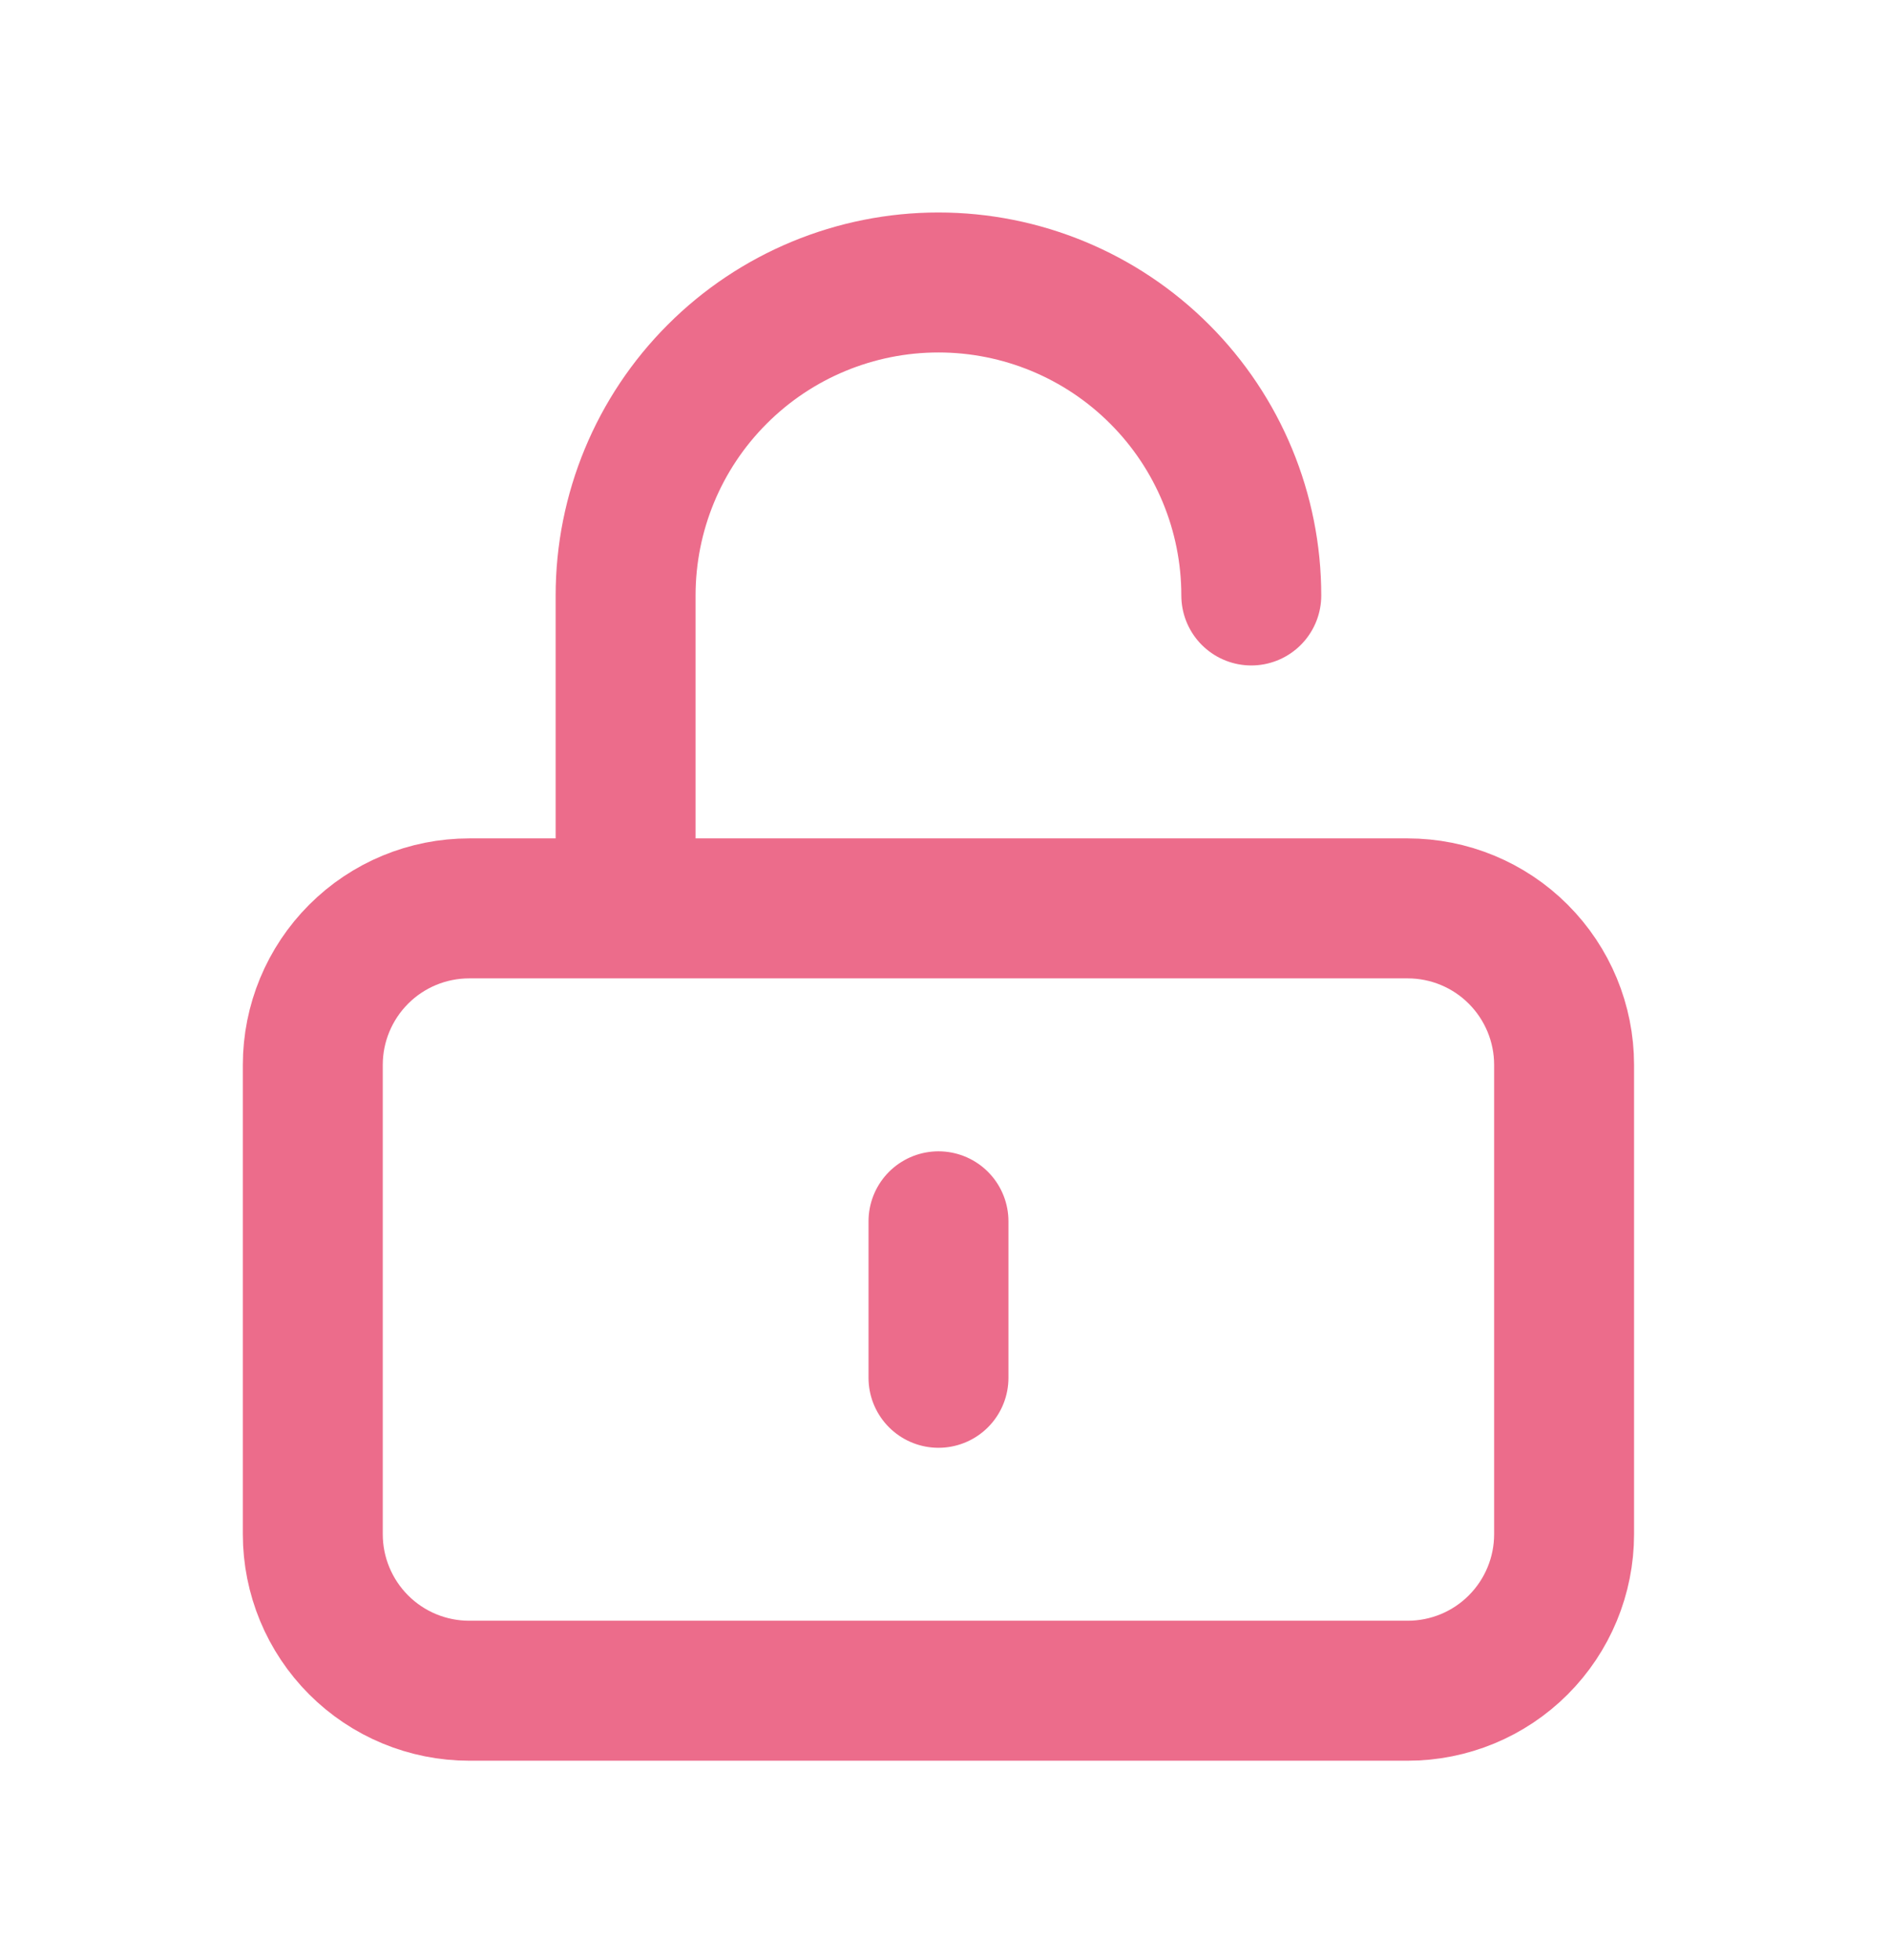<svg width="27" height="28" viewBox="0 0 27 28" fill="none" xmlns="http://www.w3.org/2000/svg">
<path d="M8.942 12.979V8.508C8.942 7.322 9.413 6.184 10.252 5.346C11.09 4.507 12.228 4.036 13.414 4.036C14.599 4.036 15.737 4.507 16.575 5.346C17.414 6.184 17.885 7.322 17.885 8.508M13.414 17.45V19.686M6.707 24.157H20.12C20.713 24.157 21.282 23.922 21.701 23.502C22.12 23.083 22.356 22.514 22.356 21.921V15.214C22.356 14.622 22.12 14.053 21.701 13.634C21.282 13.214 20.713 12.979 20.12 12.979H6.707C6.114 12.979 5.545 13.214 5.126 13.634C4.707 14.053 4.471 14.622 4.471 15.214V21.921C4.471 22.514 4.707 23.083 5.126 23.502C5.545 23.922 6.114 24.157 6.707 24.157Z" stroke="#EC6C8B" stroke-width="2" stroke-linecap="round" stroke-linejoin="round"/>
</svg>

